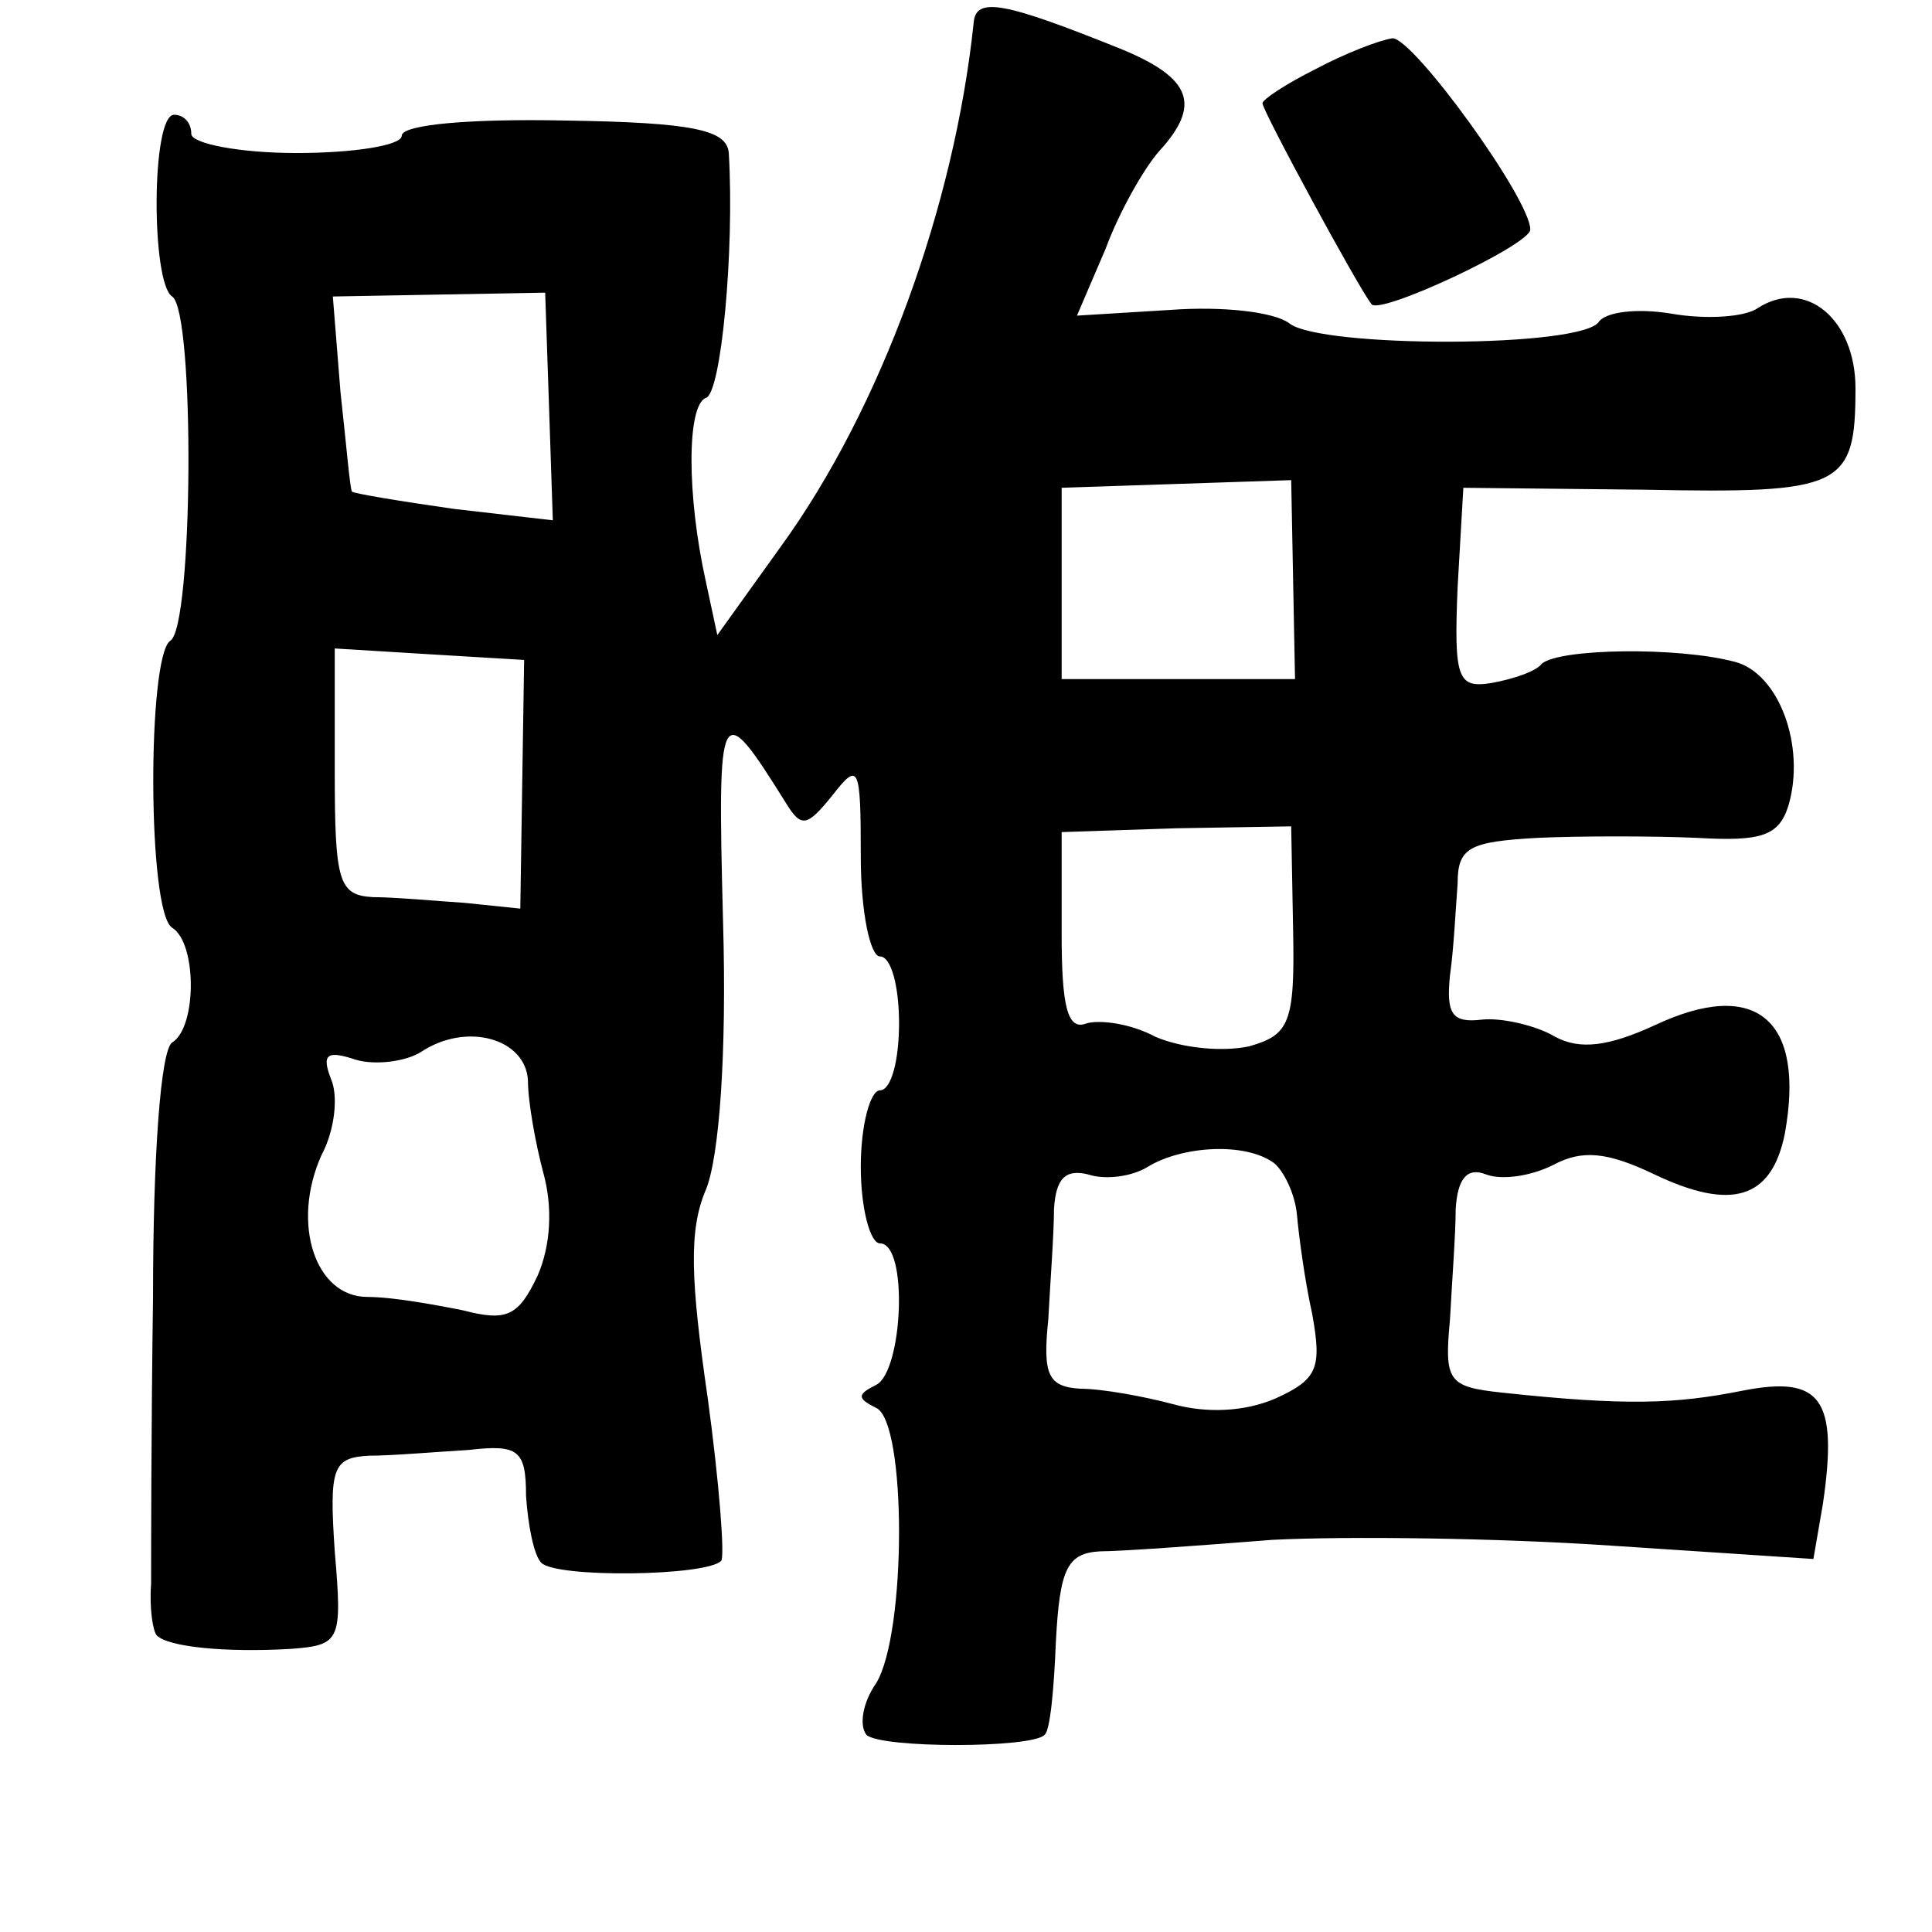 <?xml version="1.0" standalone="no"?>
<!DOCTYPE svg PUBLIC "-//W3C//DTD SVG 20010904//EN"
 "http://www.w3.org/TR/2001/REC-SVG-20010904/DTD/svg10.dtd">
<svg version="1.0" xmlns="http://www.w3.org/2000/svg"
 width="101pt" height="101pt" viewBox="0 0 101 101"
 preserveAspectRatio="xMidYMid meet">
<g transform="translate(0,101) scale(0.1,-0.1)"
fill="#000000" stroke="none">
<path d="M509 998 c-10 -95 -48 -201 -101 -274 l-33 -46 -6 28 c-10 45 -10 92
0 96 8 2 15 77 12 128 -1 12 -18 16 -86 17 -48 1 -85 -2 -85 -8 0 -5 -25 -9
-55 -9 -30 0 -55 5 -55 10 0 6 -4 10 -9 10 -12 0 -12 -88 -1 -95 12 -8 11
-173 -1 -180 -12 -8 -12 -142 1 -150 13 -8 13 -52 0 -60 -6 -4 -10 -59 -10
-133 -1 -70 -1 -137 -1 -150 -1 -13 1 -25 3 -27 6 -6 36 -9 70 -7 26 2 27 4
23 51 -3 44 -1 49 18 50 12 0 35 2 52 3 26 3 30 0 30 -24 1 -15 4 -31 8 -35 8
-8 86 -7 94 1 2 2 -1 41 -7 85 -9 62 -10 88 -1 109 7 17 11 71 9 140 -3 116
-2 118 33 62 8 -13 11 -12 24 4 14 18 15 16 15 -32 0 -29 5 -52 10 -52 6 0 10
-16 10 -35 0 -19 -4 -35 -10 -35 -5 0 -10 -18 -10 -40 0 -22 5 -40 10 -40 15
0 12 -67 -2 -74 -10 -5 -10 -7 0 -12 16 -7 16 -118 0 -144 -7 -10 -9 -22 -5
-27 8 -7 86 -7 93 0 3 2 5 24 6 49 2 38 6 46 23 47 11 0 52 3 90 6 39 2 118 1
177 -3 l106 -7 5 29 c8 55 -1 67 -42 59 -35 -7 -61 -8 -126 -1 -28 3 -30 6
-27 38 1 19 3 45 3 58 1 16 6 22 16 18 8 -3 23 -1 35 5 15 8 28 7 53 -5 40
-19 61 -13 68 21 11 60 -15 82 -68 57 -24 -11 -39 -13 -52 -6 -10 6 -28 10
-38 9 -16 -2 -19 3 -17 23 2 14 3 35 4 48 0 19 6 22 42 24 22 1 60 1 83 0 34
-2 43 1 48 17 9 31 -5 69 -28 75 -30 8 -92 7 -101 -1 -3 -4 -15 -8 -26 -10
-18 -3 -20 2 -18 50 l3 52 95 -1 c103 -2 110 1 110 53 0 36 -26 58 -51 42 -7
-5 -28 -6 -45 -3 -18 3 -34 1 -38 -4 -8 -14 -146 -14 -162 -1 -8 6 -35 9 -62
7 l-49 -3 15 35 c7 19 20 42 28 51 22 24 17 38 -19 53 -62 25 -77 28 -78 14z
m-222 -200 l2 -60 -52 6 c-28 4 -52 8 -53 9 -1 1 -3 25 -6 52 l-4 50 55 1 56
1 2 -59z m389 -91 l1 -52 -61 0 -61 0 0 50 0 50 60 2 60 2 1 -52z m-403 -107
l-1 -65 -29 3 c-15 1 -37 3 -48 3 -18 1 -20 8 -20 66 l0 64 49 -3 50 -3 -1
-65z m403 -76 c1 -49 -2 -55 -23 -61 -14 -3 -35 -1 -49 5 -13 7 -29 9 -36 7
-10 -4 -13 9 -13 47 l0 53 60 2 60 1 1 -54z m-400 -79 c0 -11 4 -33 8 -48 5
-18 4 -38 -3 -54 -10 -21 -16 -24 -39 -18 -15 3 -37 7 -50 7 -27 0 -40 38 -24
74 7 13 9 31 5 40 -5 13 -2 15 13 10 10 -3 26 -1 34 4 24 16 55 7 56 -15z
m390 -43 c5 -4 11 -16 12 -27 1 -11 4 -34 8 -52 5 -28 3 -34 -19 -44 -16 -7
-36 -8 -54 -3 -15 4 -37 8 -48 8 -17 1 -20 7 -17 36 1 19 3 45 3 58 1 16 6 21
18 18 9 -3 23 -1 31 4 18 11 51 13 66 2z"/>
<path d="M688 974 c-16 -8 -28 -16 -28 -18 0 -4 51 -98 57 -105 4 -6 83 31 83
39 0 16 -61 100 -72 100 -7 -1 -25 -8 -40 -16z"/>
</g>
</svg>
